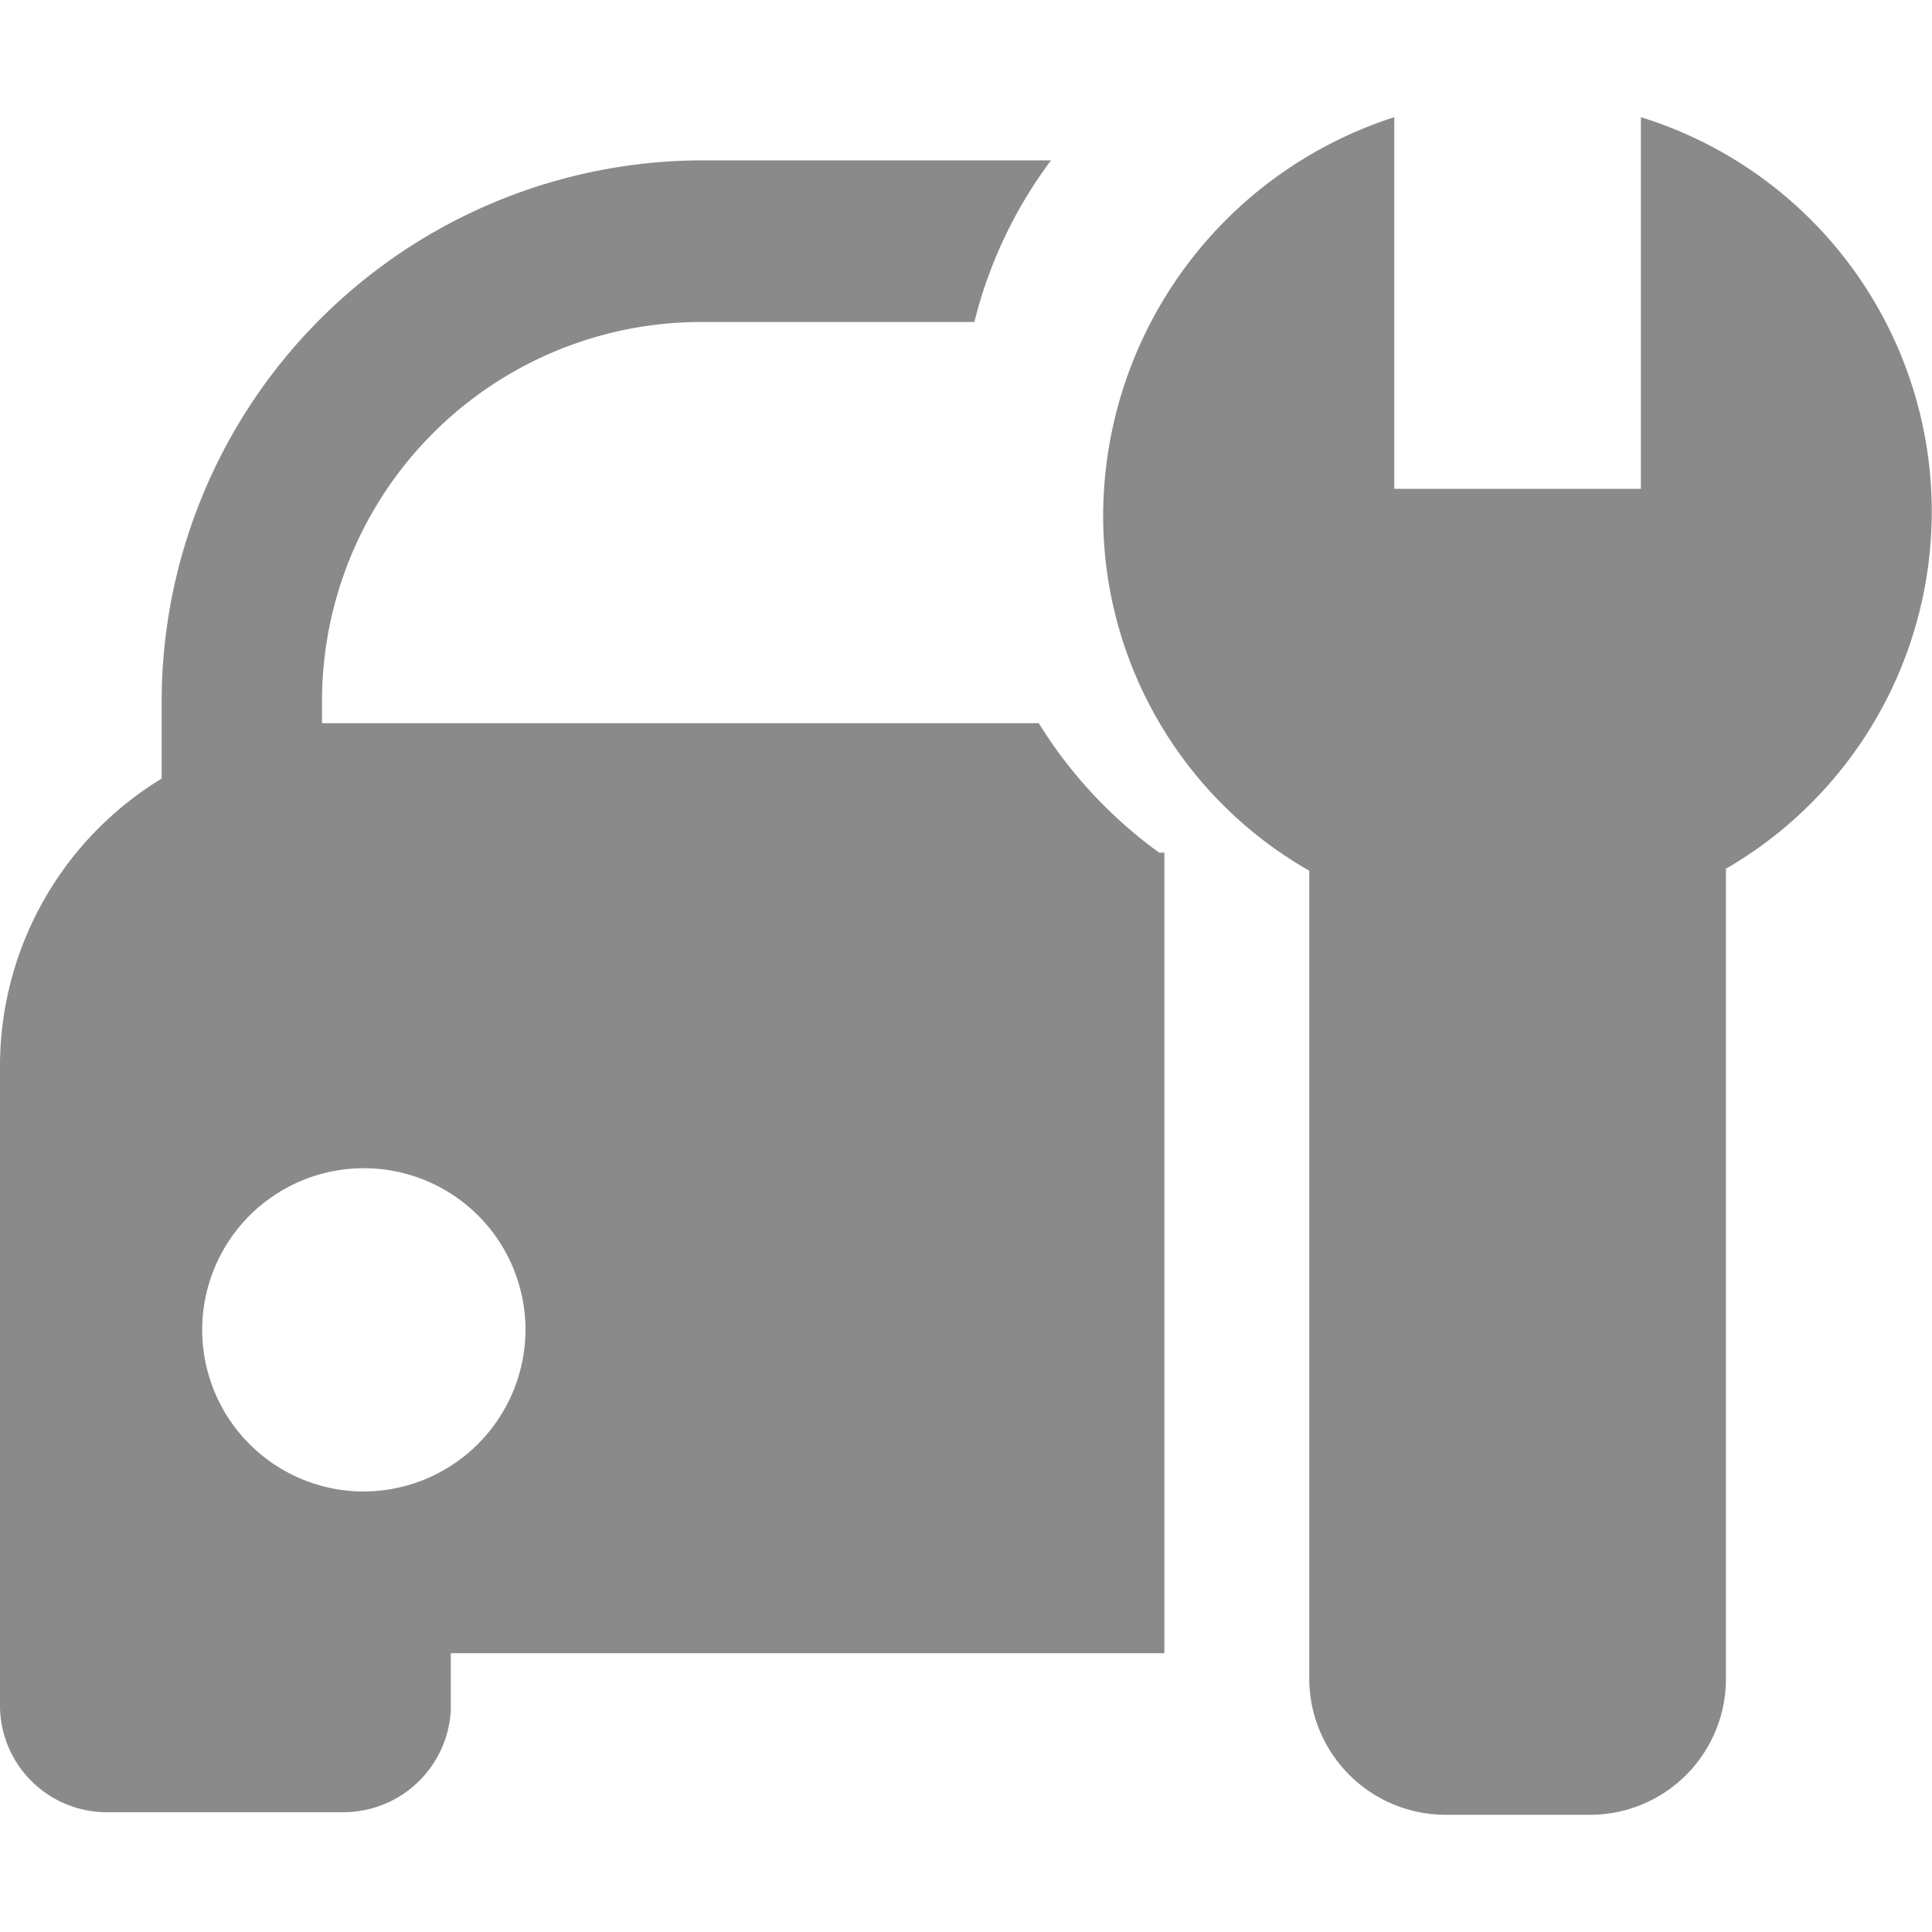 <?xml version="1.0" standalone="no"?><!DOCTYPE svg PUBLIC "-//W3C//DTD SVG 1.1//EN" "http://www.w3.org/Graphics/SVG/1.1/DTD/svg11.dtd"><svg t="1614778801270" class="icon" viewBox="0 0 1024 1024" version="1.1" xmlns="http://www.w3.org/2000/svg" p-id="1044" width="32" height="32" xmlns:xlink="http://www.w3.org/1999/xlink"><defs><style type="text/css"></style></defs><path d="M550.571 383.317H170.667v-12.629A201.045 201.045 0 0 1 372.736 170.667h143.701a238.933 238.933 0 0 1 40.619-85.675h-184.32a287.061 287.061 0 0 0-287.061 287.061v40.619A178.517 178.517 0 0 0 0 563.541v341.333a56.661 56.661 0 0 0 55.637 55.637h126.293A57.003 57.003 0 0 0 238.933 906.24v-30.037h378.197V451.925H614.4a241.664 241.664 0 0 1-63.829-68.608zM192.853 790.528a85.675 85.675 0 1 1 85.675-85.675 86.016 86.016 0 0 1-85.675 85.675z" p-id="1045" fill="#8a8a8a"></path><path d="M869.717 62.123v196.949h-130.731V62.123A222.208 222.208 0 0 0 584.704 273.067a216.405 216.405 0 0 0 109.227 188.416v427.691a72.363 72.363 0 0 0 73.045 72.704h75.093a72.021 72.021 0 0 0 72.704-72.704V460.459a218.795 218.795 0 0 0-45.056-398.336z" p-id="1046" fill="#8a8a8a"></path></svg>